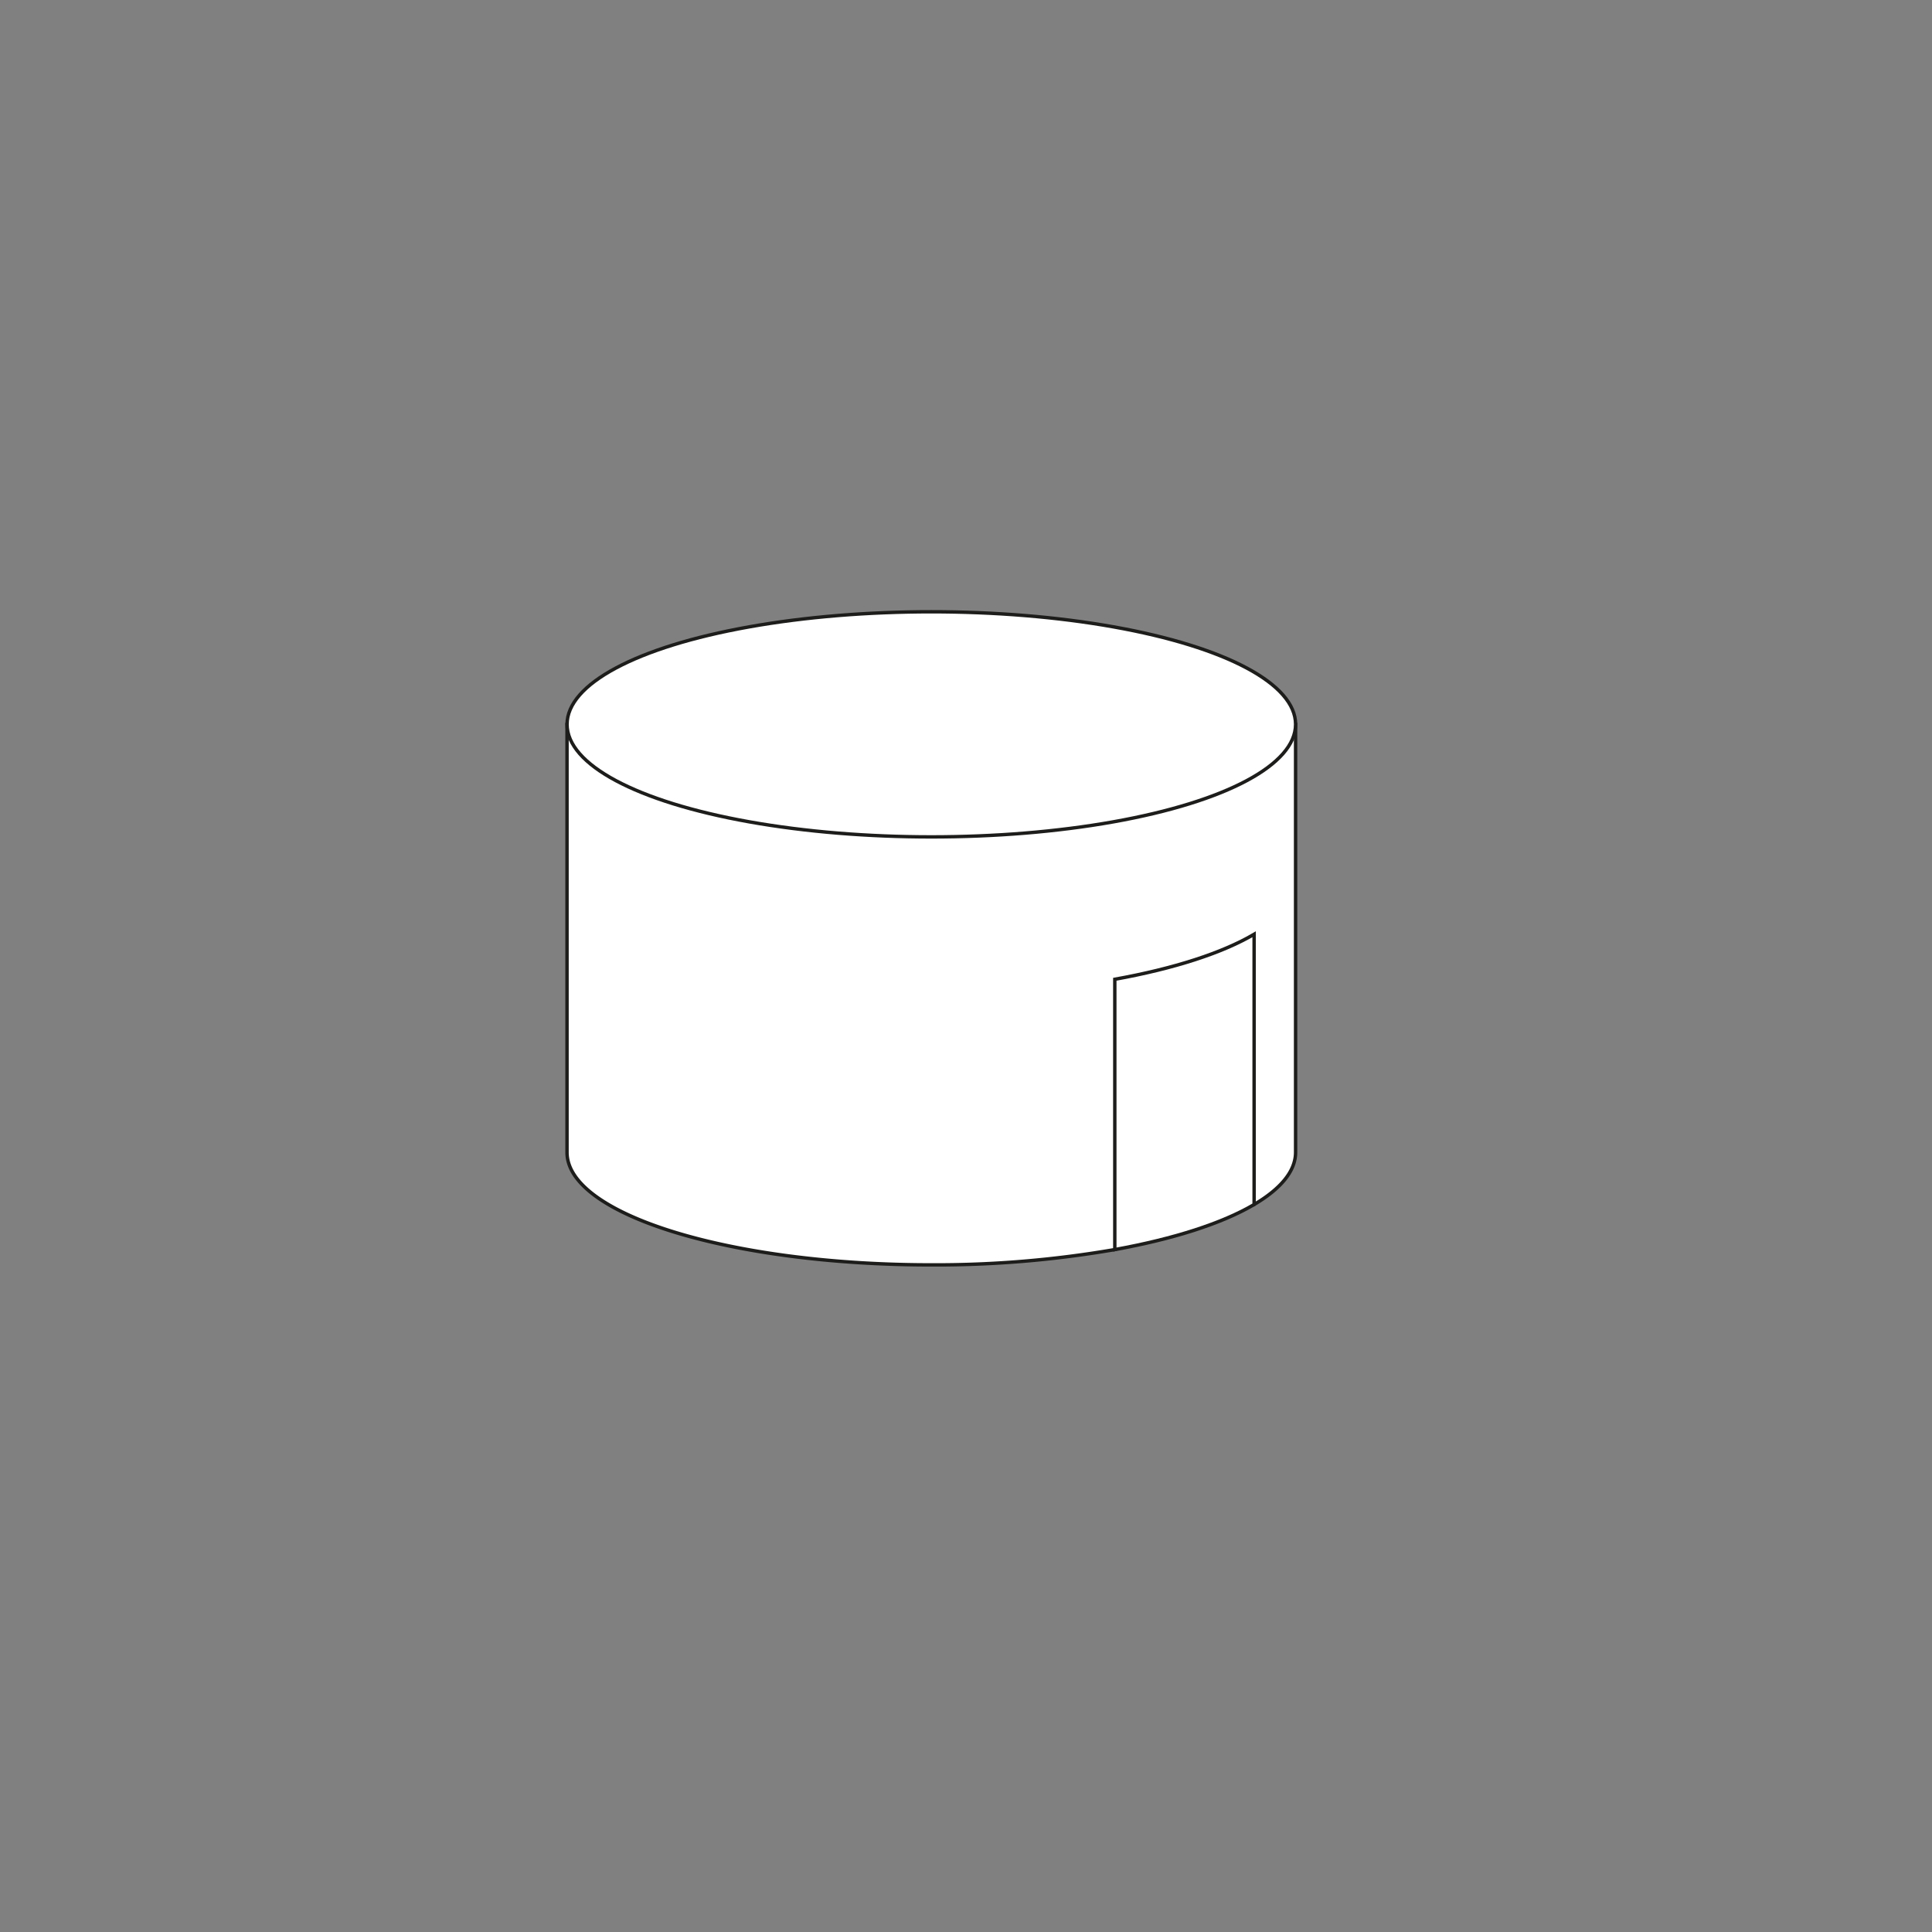 <svg id="Foreground" xmlns="http://www.w3.org/2000/svg" viewBox="0 0 566.93 566.93"><rect x="0" y="0" width="566.93" height="566.93" fill="#808080" stroke="none"/><defs><style>.cls-1{fill:#fff;}.cls-2{fill:none;stroke:#1d1d1b;stroke-miterlimit:10;}</style></defs><g id="Q"><path class="cls-1" d="M368,353.46l-40.88,13.22a308,308,0,0,1-53.84,4.49c-59,0-106.89-14.79-106.89-33h0V212.56H380.18V338.14h0c0,5.53-4.4,10.74-12.17,15.32"/><path class="cls-2" d="M368,353.46l-40.88,13.22a308,308,0,0,1-53.84,4.49c-59,0-106.89-14.79-106.89-33h0V212.56H380.18V338.14h0C380.18,343.67,375.78,348.88,368,353.46Z"/><path class="cls-1" d="M380.18,212.55c0,18.25-47.86,33-106.89,33s-106.89-14.78-106.89-33,47.85-33,106.89-33,106.89,14.79,106.89,33"/><ellipse class="cls-2" cx="273.29" cy="212.55" rx="106.89" ry="33.03"/><path class="cls-1" d="M327.13,287.36v79.32c17.32-3.13,31.54-7.72,40.88-13.22V274.15c-9.34,5.5-23.56,10.09-40.88,13.21"/><path class="cls-2" d="M327.13,287.36v79.32c17.32-3.13,31.54-7.72,40.88-13.22V274.15C358.67,279.65,344.45,284.24,327.13,287.36Z"/></g></svg>